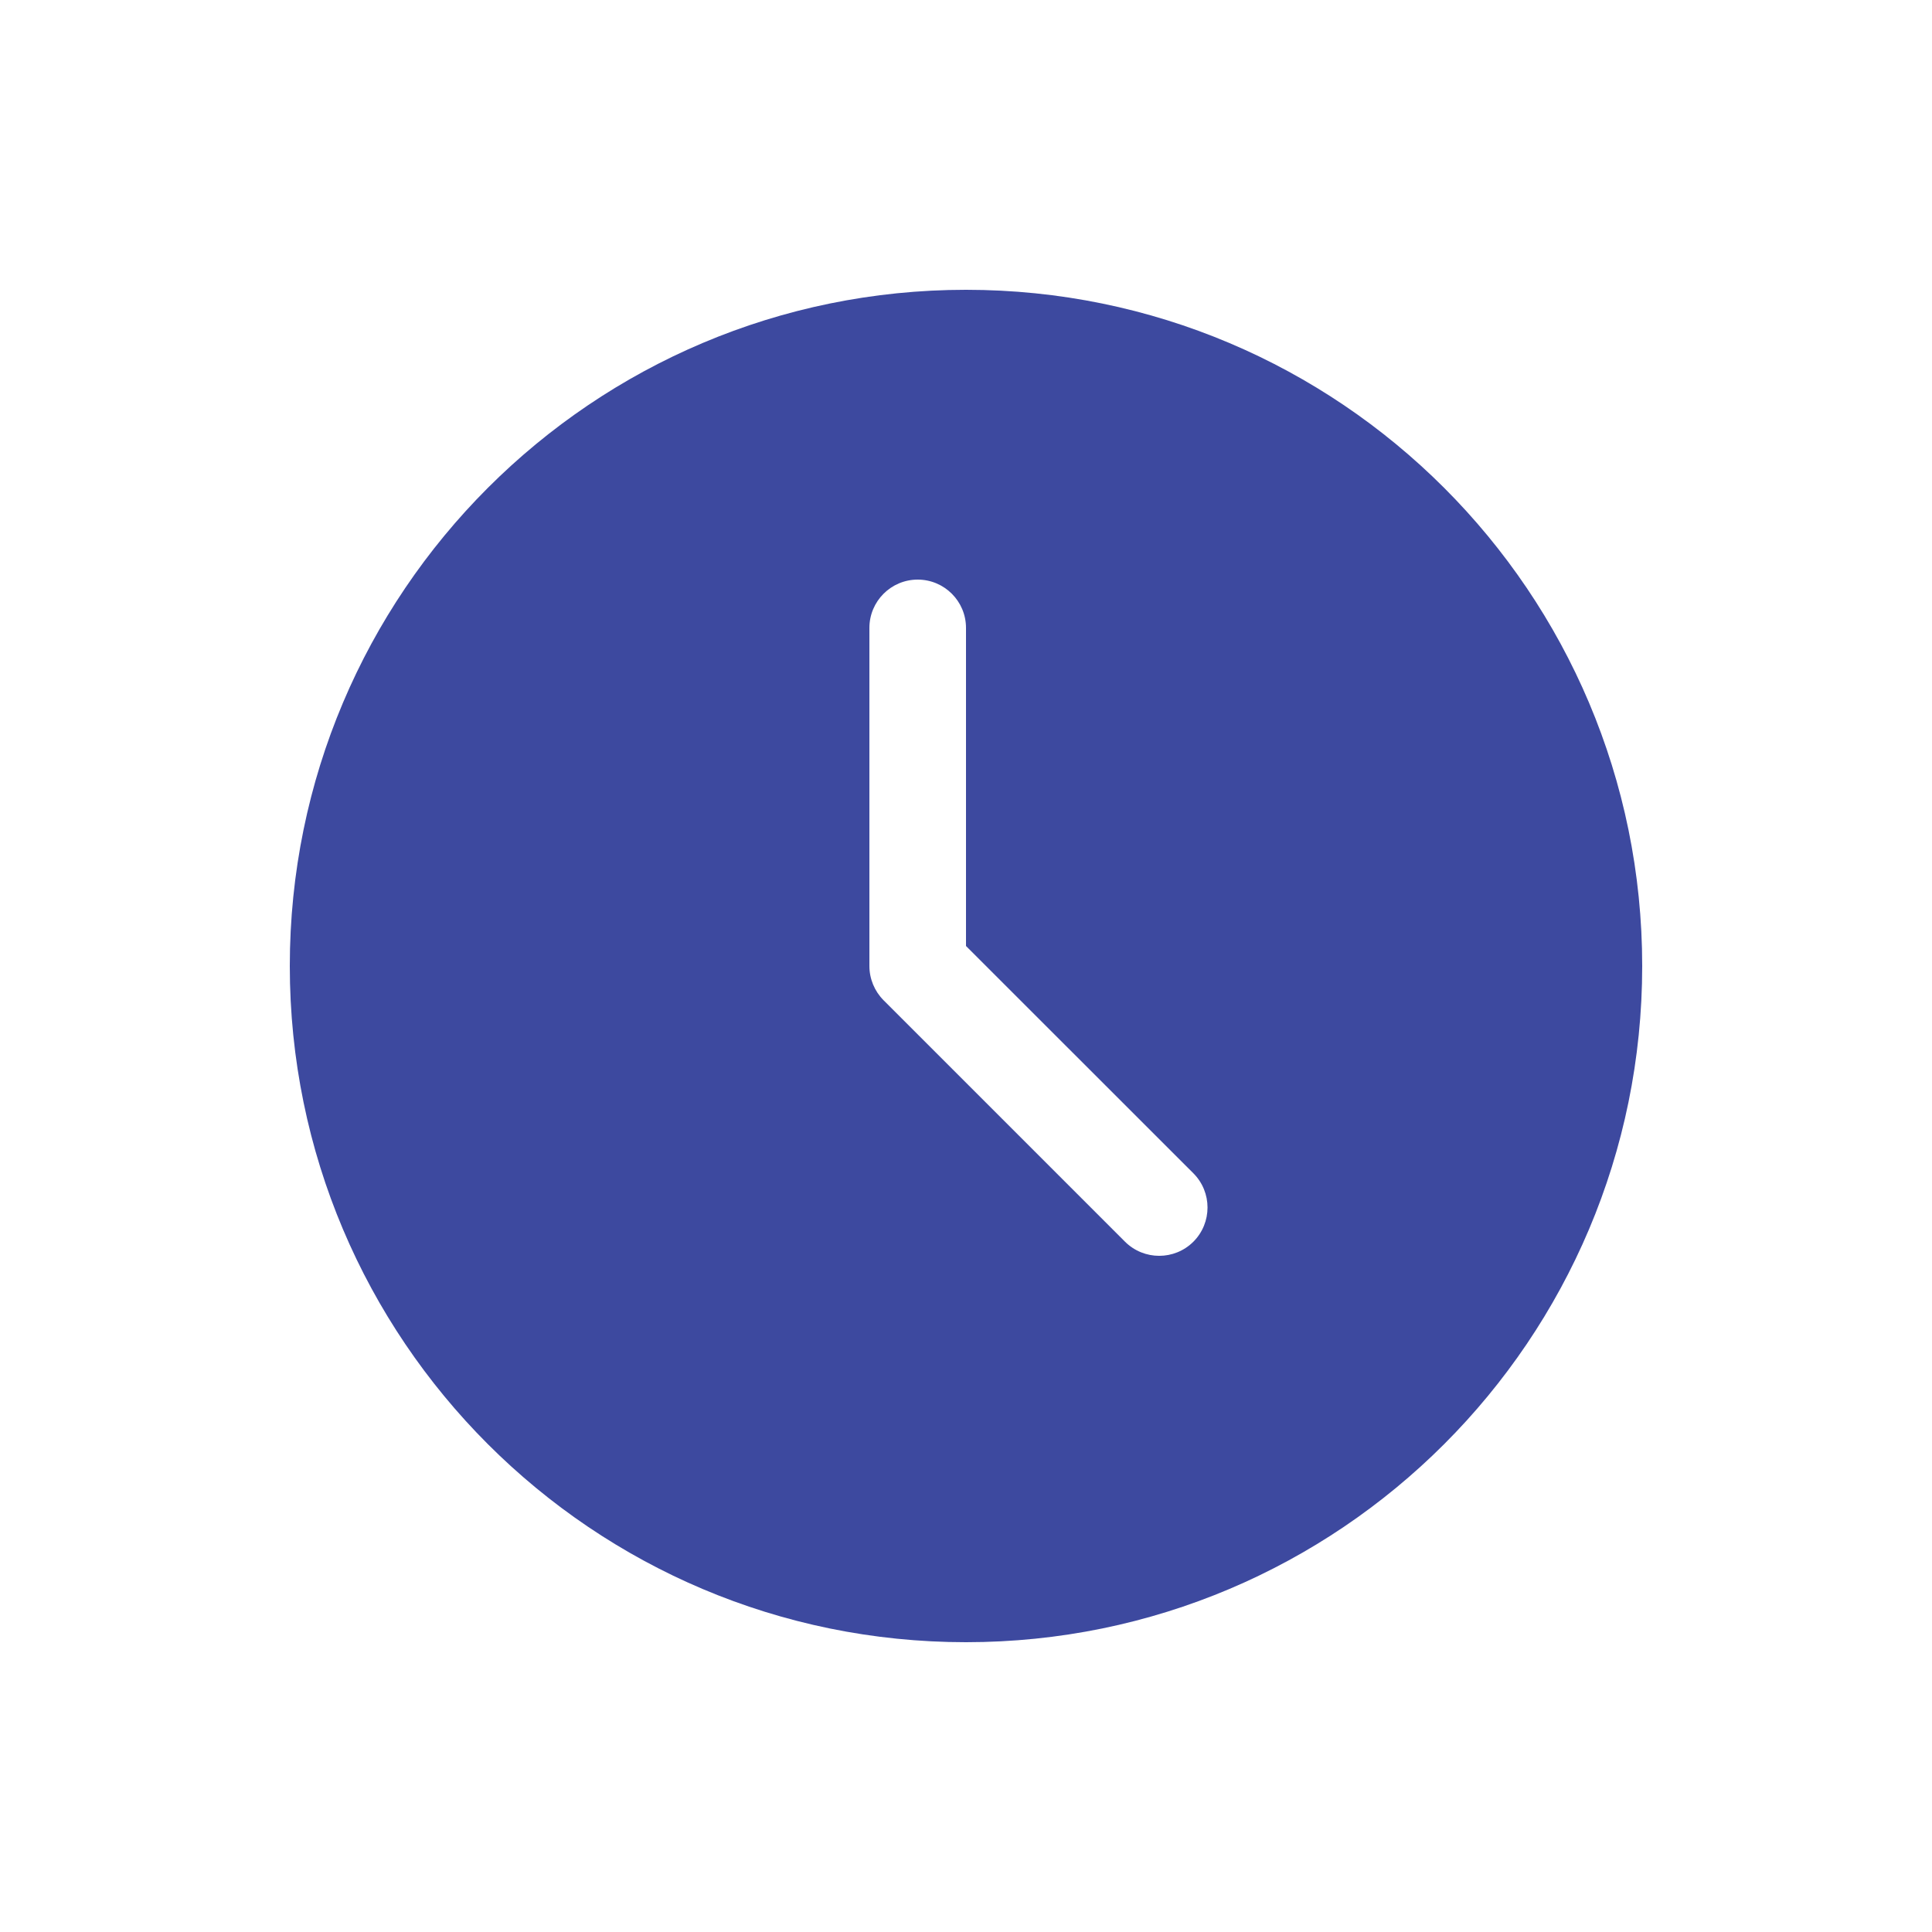 <svg width="20" height="20" viewBox="0 0 20 20" fill="none" xmlns="http://www.w3.org/2000/svg">
<path fill-rule="evenodd" clip-rule="evenodd" d="M10 17C13.866 17 17 13.866 17 10C17 6.134 13.866 3 10 3C6.134 3 3 6.134 3 10C3 13.866 6.134 17 10 17ZM10 6.5C10 6.224 9.776 6 9.5 6C9.224 6 9 6.224 9 6.5V10C9 10.133 9.053 10.26 9.146 10.354L11.646 12.854C11.842 13.049 12.158 13.049 12.354 12.854C12.549 12.658 12.549 12.342 12.354 12.146L10 9.793V6.5Z" fill="#3D499F"/>
</svg>

